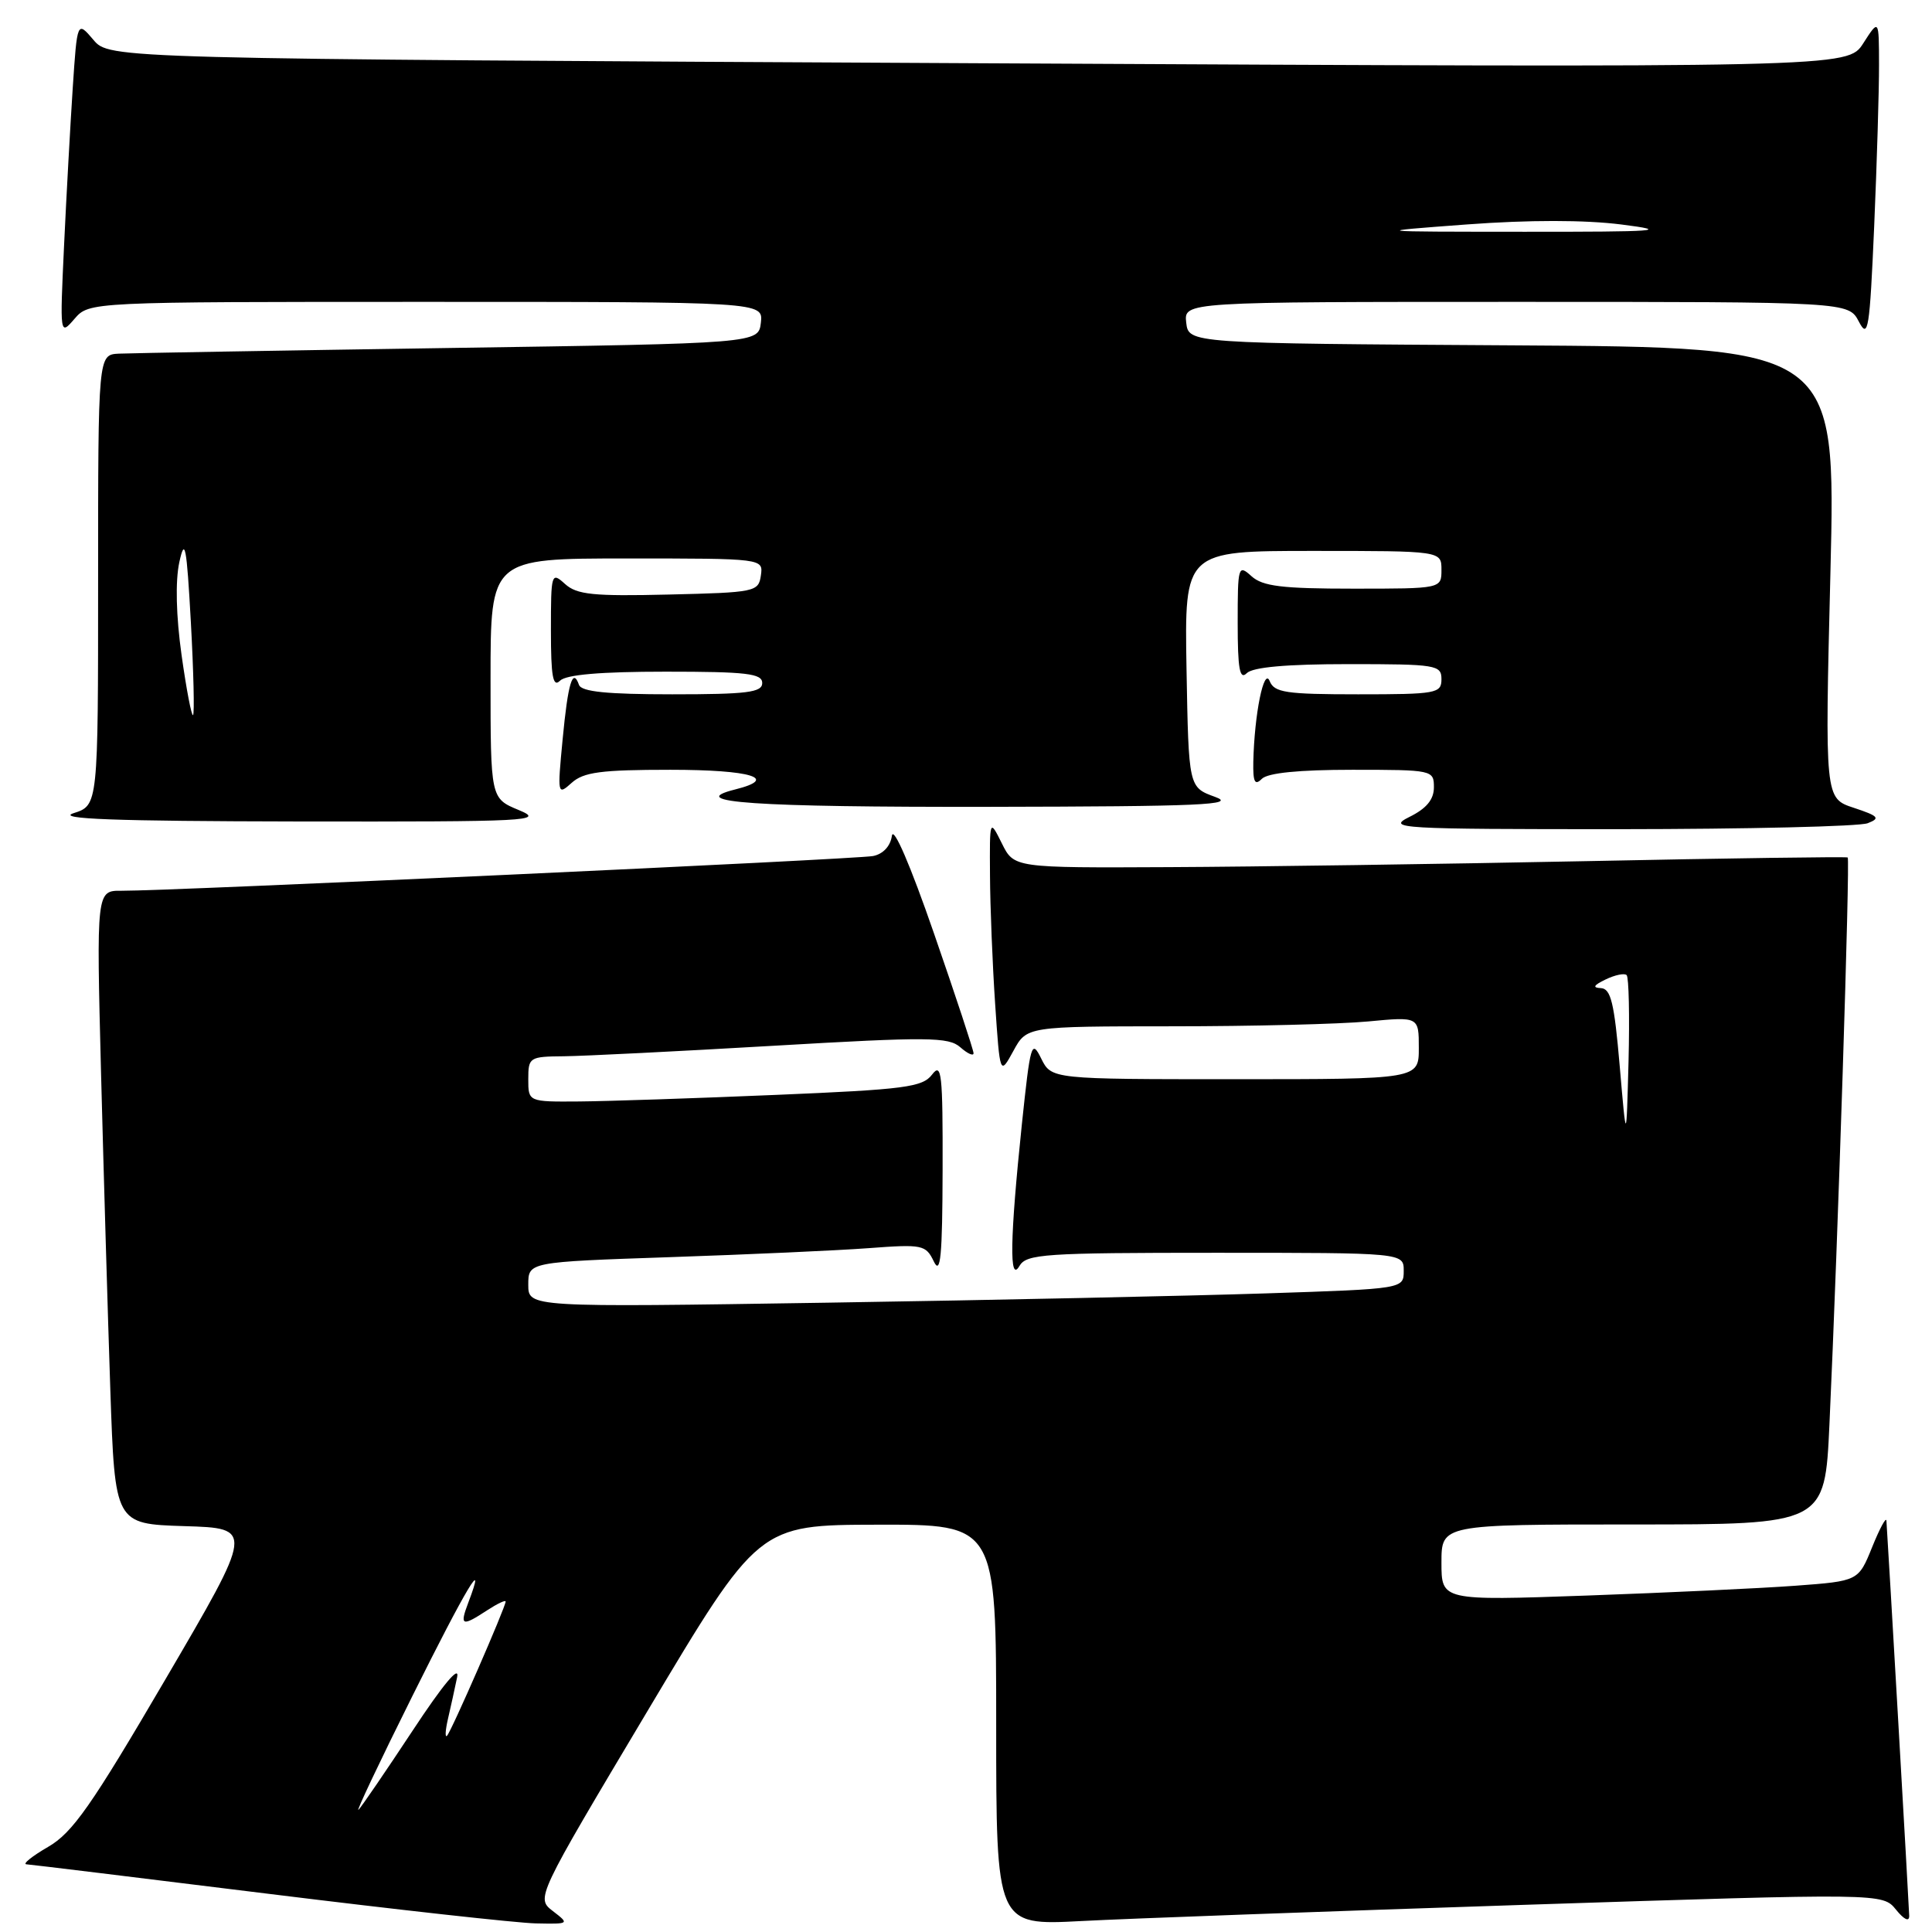 <?xml version="1.0" encoding="UTF-8" standalone="no"?>
<!DOCTYPE svg PUBLIC "-//W3C//DTD SVG 1.1//EN" "http://www.w3.org/Graphics/SVG/1.1/DTD/svg11.dtd" >
<svg xmlns="http://www.w3.org/2000/svg" xmlns:xlink="http://www.w3.org/1999/xlink" version="1.1" viewBox="0 0 256 256">
 <g >
 <path fill="currentColor"
d=" M 73.26 253.23 C 71.02 251.50 71.02 251.50 85.76 226.78 C 100.50 202.06 100.50 202.06 116.25 202.03 C 132.00 202.00 132.00 202.00 132.00 228.57 C 132.00 255.14 132.00 255.14 143.25 254.55 C 149.44 254.22 175.87 253.26 201.98 252.40 C 249.46 250.85 249.46 250.85 251.23 253.04 C 252.30 254.36 252.99 254.69 252.98 253.86 C 252.96 252.73 250.19 204.70 249.96 201.50 C 249.92 200.95 249.07 202.53 248.07 205.00 C 246.25 209.50 246.25 209.50 237.87 210.12 C 233.27 210.46 220.84 211.04 210.25 211.42 C 191.00 212.10 191.00 212.10 191.00 207.05 C 191.00 202.00 191.00 202.00 216.40 202.00 C 241.80 202.00 241.80 202.00 242.41 188.75 C 243.53 164.56 245.16 113.83 244.83 113.62 C 244.65 113.50 228.97 113.72 210.00 114.11 C 191.03 114.49 166.24 114.85 154.93 114.90 C 134.36 115.00 134.36 115.00 132.75 111.75 C 131.13 108.50 131.13 108.50 131.18 116.00 C 131.20 120.12 131.51 127.78 131.86 133.00 C 132.50 142.50 132.50 142.50 134.28 139.25 C 136.05 136.00 136.05 136.00 155.28 135.99 C 165.85 135.99 177.54 135.70 181.25 135.35 C 188.00 134.71 188.00 134.71 188.00 138.86 C 188.00 143.00 188.00 143.00 163.66 143.00 C 139.32 143.00 139.32 143.00 137.96 140.25 C 136.69 137.68 136.53 138.25 135.40 149.00 C 133.82 164.16 133.72 170.09 135.08 167.75 C 136.01 166.16 138.34 166.00 161.05 166.00 C 186.00 166.00 186.00 166.00 186.00 168.39 C 186.00 170.78 186.00 170.78 167.75 171.38 C 157.71 171.71 131.61 172.27 109.75 172.61 C 70.00 173.23 70.00 173.23 70.00 170.23 C 70.00 167.22 70.00 167.22 88.75 166.58 C 99.06 166.23 110.90 165.70 115.06 165.39 C 122.26 164.85 122.67 164.94 123.74 167.16 C 124.63 169.01 124.87 166.47 124.90 155.00 C 124.93 142.24 124.77 140.73 123.51 142.38 C 122.24 144.06 119.95 144.36 102.79 145.08 C 92.18 145.53 80.46 145.92 76.75 145.95 C 70.00 146.00 70.00 146.00 70.00 143.00 C 70.00 140.09 70.15 140.00 74.75 139.96 C 77.36 139.93 89.85 139.31 102.50 138.57 C 123.04 137.37 125.69 137.40 127.25 138.77 C 128.21 139.62 129.00 139.97 129.00 139.56 C 129.00 139.15 126.64 132.00 123.75 123.66 C 120.63 114.64 118.38 109.41 118.18 110.75 C 117.99 112.12 117.01 113.17 115.68 113.43 C 113.47 113.86 22.32 118.07 16.13 118.03 C 12.77 118.00 12.77 118.00 13.39 142.25 C 13.74 155.59 14.29 174.47 14.62 184.22 C 15.23 201.93 15.23 201.93 24.43 202.22 C 33.64 202.50 33.64 202.50 21.93 222.50 C 12.10 239.30 9.61 242.86 6.36 244.73 C 4.24 245.96 2.95 247.00 3.50 247.03 C 4.05 247.06 18.45 248.82 35.50 250.93 C 52.55 253.04 68.53 254.81 71.00 254.86 C 75.46 254.95 75.48 254.94 73.26 253.23 Z  M 247.48 109.08 C 249.19 108.42 248.93 108.13 245.64 107.04 C 241.80 105.78 241.80 105.78 242.54 75.90 C 243.27 46.02 243.27 46.02 200.38 45.76 C 157.50 45.50 157.50 45.50 157.18 42.75 C 156.87 40.00 156.87 40.00 200.90 40.00 C 244.94 40.00 244.94 40.00 246.31 42.62 C 247.54 44.97 247.74 43.72 248.34 29.96 C 248.70 21.56 248.99 11.94 248.98 8.59 C 248.97 2.50 248.97 2.50 246.89 5.74 C 244.82 8.97 244.82 8.97 129.66 8.38 C 14.50 7.79 14.50 7.79 12.37 5.27 C 10.23 2.76 10.23 2.76 9.64 11.63 C 9.32 16.51 8.80 25.90 8.49 32.50 C 7.93 44.47 7.93 44.49 9.87 42.25 C 11.82 40.00 11.82 40.00 56.48 40.00 C 101.13 40.00 101.13 40.00 100.82 42.75 C 100.50 45.50 100.50 45.50 59.50 46.11 C 36.95 46.45 17.26 46.79 15.75 46.86 C 13.00 47.00 13.00 47.00 13.00 76.86 C 13.00 106.71 13.00 106.71 9.75 107.75 C 7.35 108.52 15.13 108.81 39.50 108.85 C 70.27 108.89 72.25 108.79 68.75 107.34 C 65.00 105.79 65.00 105.79 65.00 89.89 C 65.00 74.00 65.00 74.00 83.07 74.00 C 101.14 74.00 101.14 74.00 100.82 76.25 C 100.51 78.42 100.08 78.51 88.62 78.78 C 78.60 79.02 76.44 78.80 74.87 77.38 C 73.06 75.74 73.00 75.94 73.00 83.55 C 73.00 89.65 73.27 91.13 74.20 90.20 C 75.01 89.39 79.58 89.00 88.20 89.00 C 98.91 89.00 101.00 89.24 101.00 90.50 C 101.00 91.75 99.01 92.00 89.08 92.00 C 80.45 92.00 77.04 91.66 76.72 90.75 C 75.89 88.41 75.26 90.49 74.55 97.98 C 73.85 105.30 73.87 105.42 75.75 103.73 C 77.32 102.31 79.64 102.00 88.83 102.00 C 99.55 102.00 103.29 103.14 97.40 104.61 C 90.59 106.32 99.97 106.96 131.00 106.91 C 159.20 106.86 163.95 106.65 161.00 105.59 C 157.50 104.32 157.50 104.32 157.22 88.66 C 156.95 73.00 156.95 73.00 173.97 73.00 C 191.00 73.00 191.00 73.00 191.00 75.50 C 191.00 78.00 191.00 78.00 179.33 78.00 C 169.87 78.00 167.31 77.69 165.83 76.35 C 164.07 74.76 164.00 75.00 164.00 82.55 C 164.00 88.65 164.27 90.13 165.20 89.20 C 166.00 88.40 170.47 88.00 178.70 88.00 C 190.33 88.00 191.00 88.11 191.00 90.00 C 191.00 91.88 190.33 92.00 179.97 92.00 C 170.40 92.00 168.85 91.77 168.24 90.25 C 167.48 88.35 166.21 94.63 166.07 100.95 C 166.02 103.63 166.27 104.13 167.20 103.20 C 167.99 102.41 172.13 102.00 179.20 102.00 C 189.83 102.00 190.00 102.04 190.00 104.32 C 190.00 105.94 189.02 107.13 186.75 108.25 C 183.69 109.78 185.27 109.87 214.50 109.87 C 231.55 109.86 246.39 109.51 247.48 109.08 Z  M 54.61 224.80 C 61.78 210.39 64.58 205.71 62.05 212.36 C 60.88 215.44 61.20 215.57 64.54 213.38 C 65.89 212.50 67.00 211.97 67.00 212.21 C 67.00 212.94 59.79 229.46 59.23 230.00 C 58.95 230.28 59.01 229.26 59.36 227.75 C 59.71 226.24 60.26 223.76 60.57 222.25 C 60.93 220.54 58.71 223.19 54.68 229.31 C 51.12 234.70 47.89 239.43 47.50 239.81 C 47.11 240.19 50.31 233.43 54.61 224.80 Z  M 214.62 141.25 C 213.90 132.87 213.45 130.99 212.12 130.93 C 210.97 130.88 211.16 130.55 212.76 129.78 C 214.00 129.18 215.26 128.92 215.54 129.21 C 215.83 129.50 215.94 134.63 215.79 140.62 C 215.50 151.50 215.50 151.50 214.62 141.25 Z  M 24.06 86.81 C 23.33 81.62 23.22 77.00 23.76 74.50 C 24.50 71.11 24.73 72.32 25.29 82.44 C 25.65 89.01 25.78 94.55 25.58 94.75 C 25.39 94.95 24.70 91.37 24.06 86.81 Z  M 194.37 29.74 C 202.60 29.13 209.99 29.13 214.87 29.75 C 221.48 30.59 219.75 30.72 202.00 30.71 C 181.50 30.70 181.50 30.70 194.37 29.74 Z "/>
</g>
</svg>